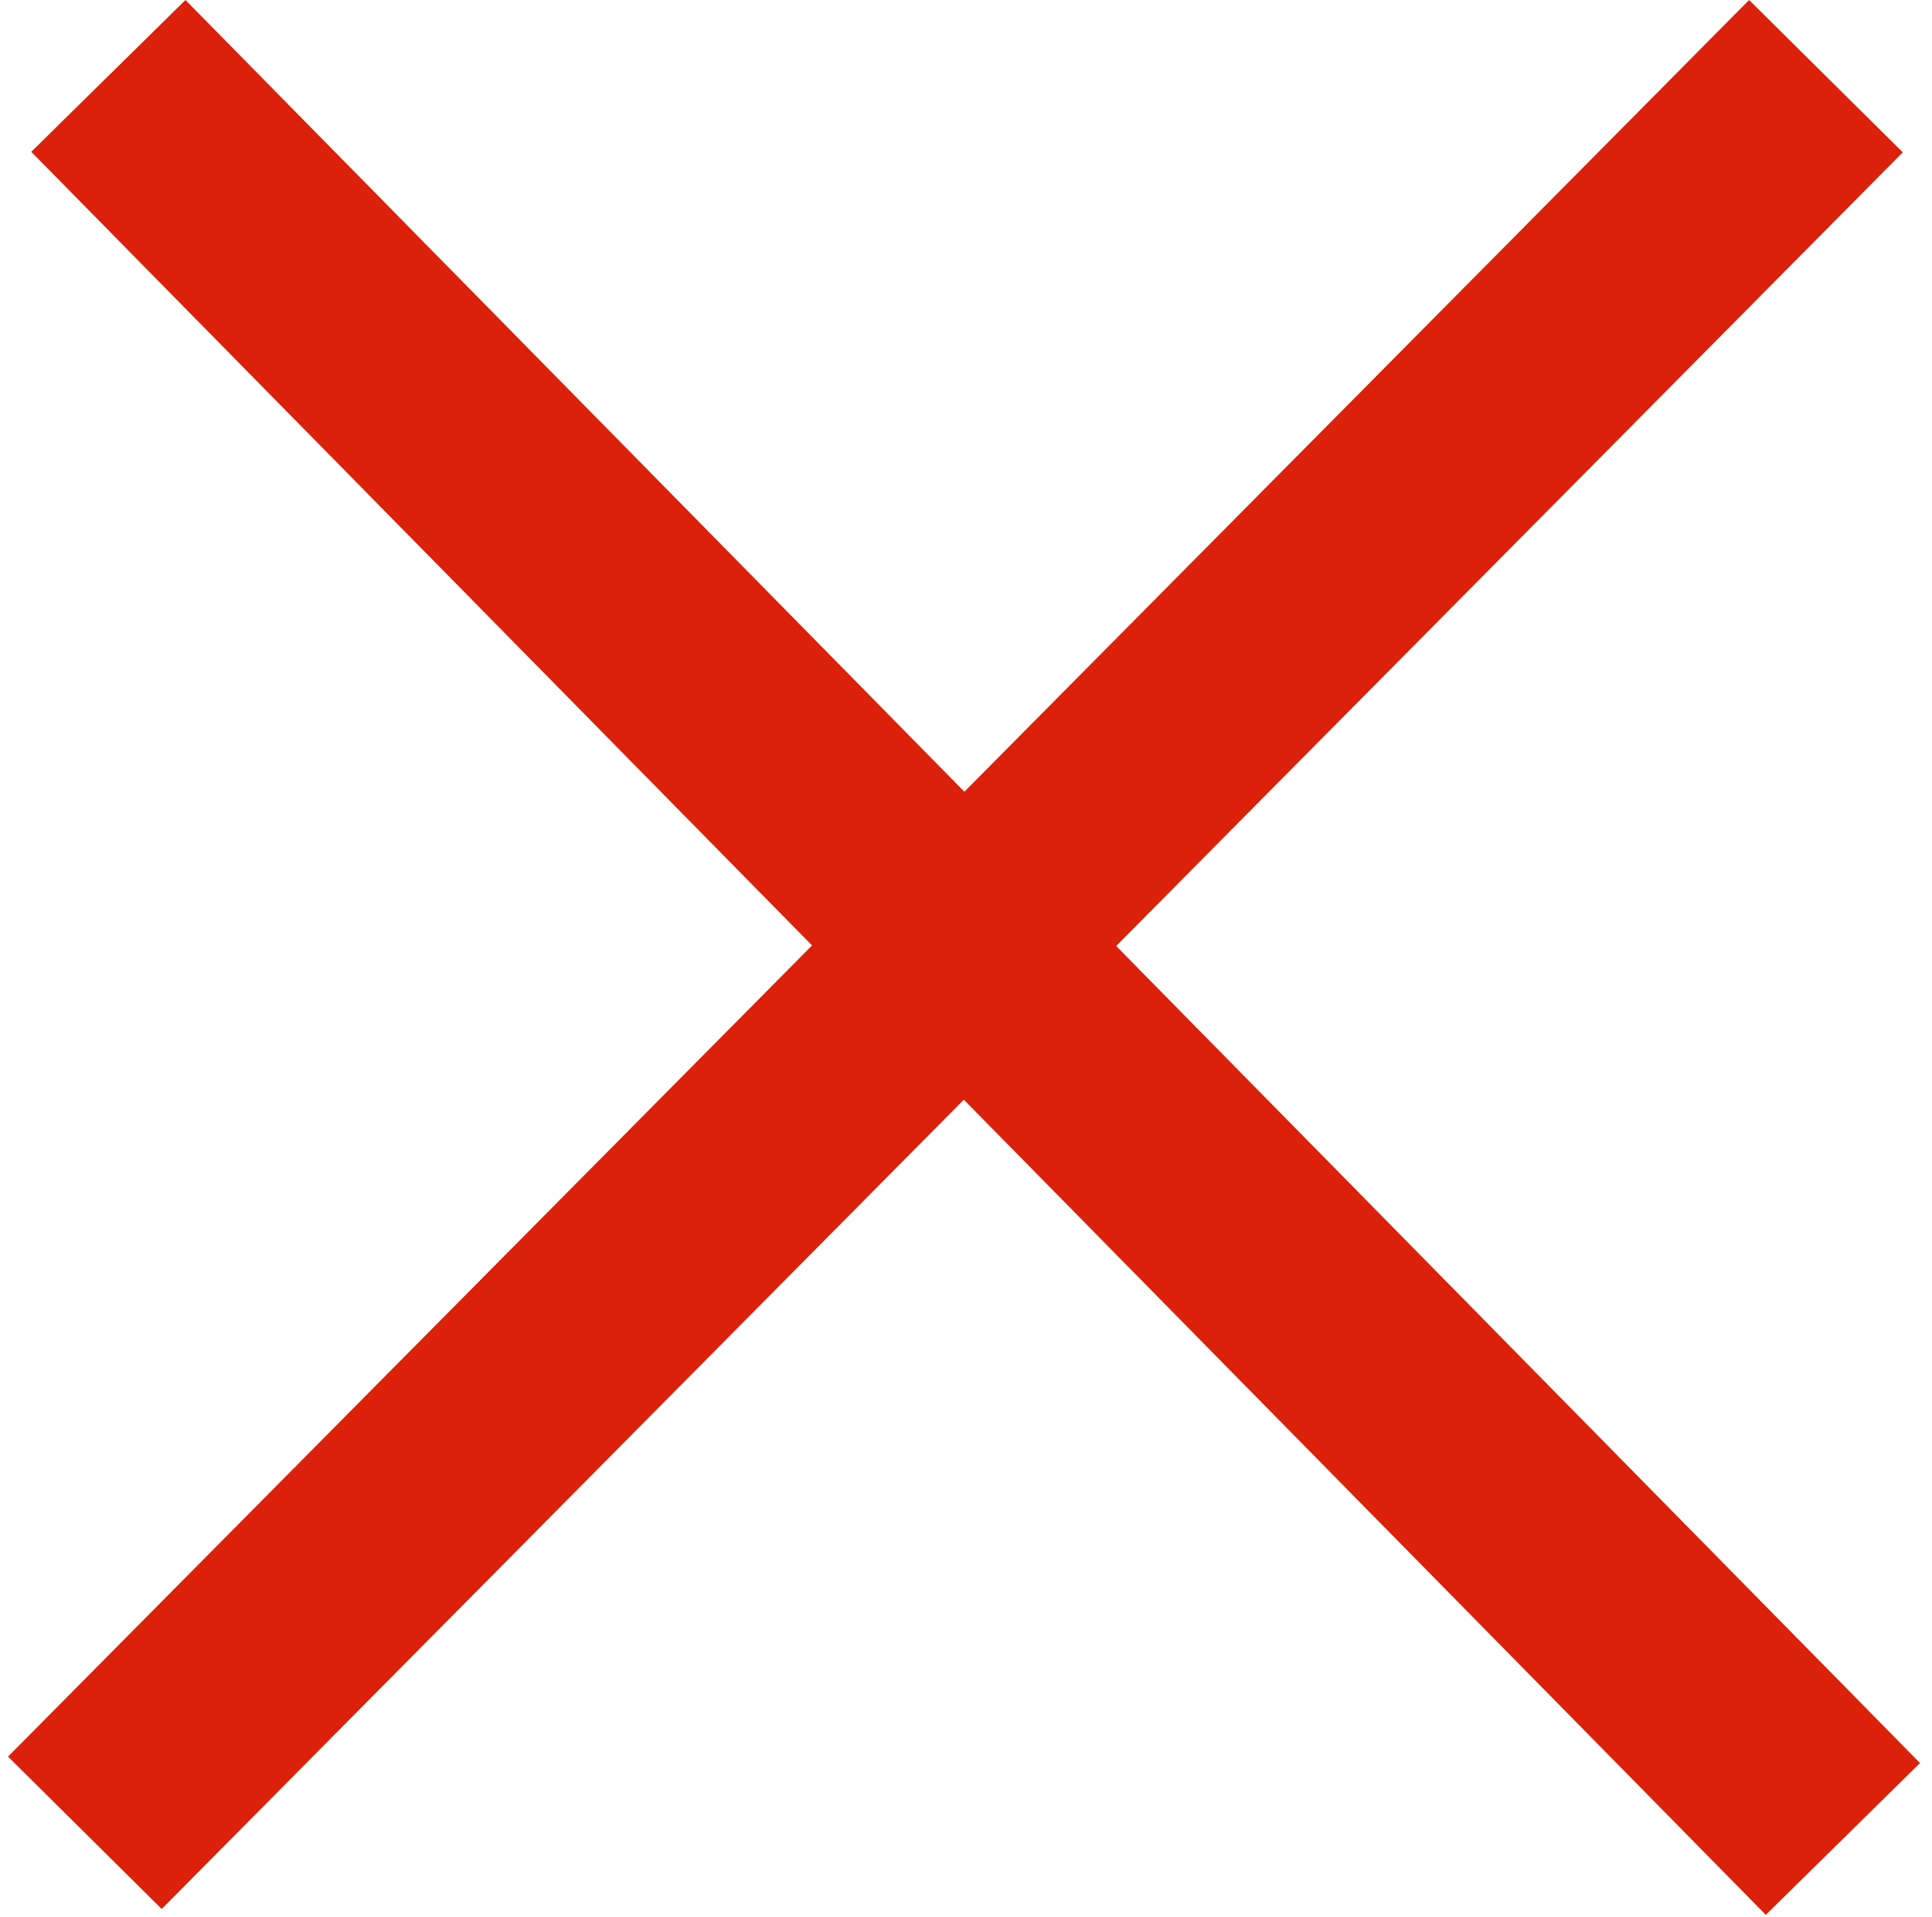 <svg width="125" height="124" viewBox="0 0 125 124" fill="none" xmlns="http://www.w3.org/2000/svg">
<line x1="118.138" y1="4.928" x2="5.491" y2="118.554" stroke="#DB2109" stroke-width="14"/>
<line x1="119.236" y1="118.952" x2="7.011" y2="4.91" stroke="#DB2109" stroke-width="14"/>
</svg>
